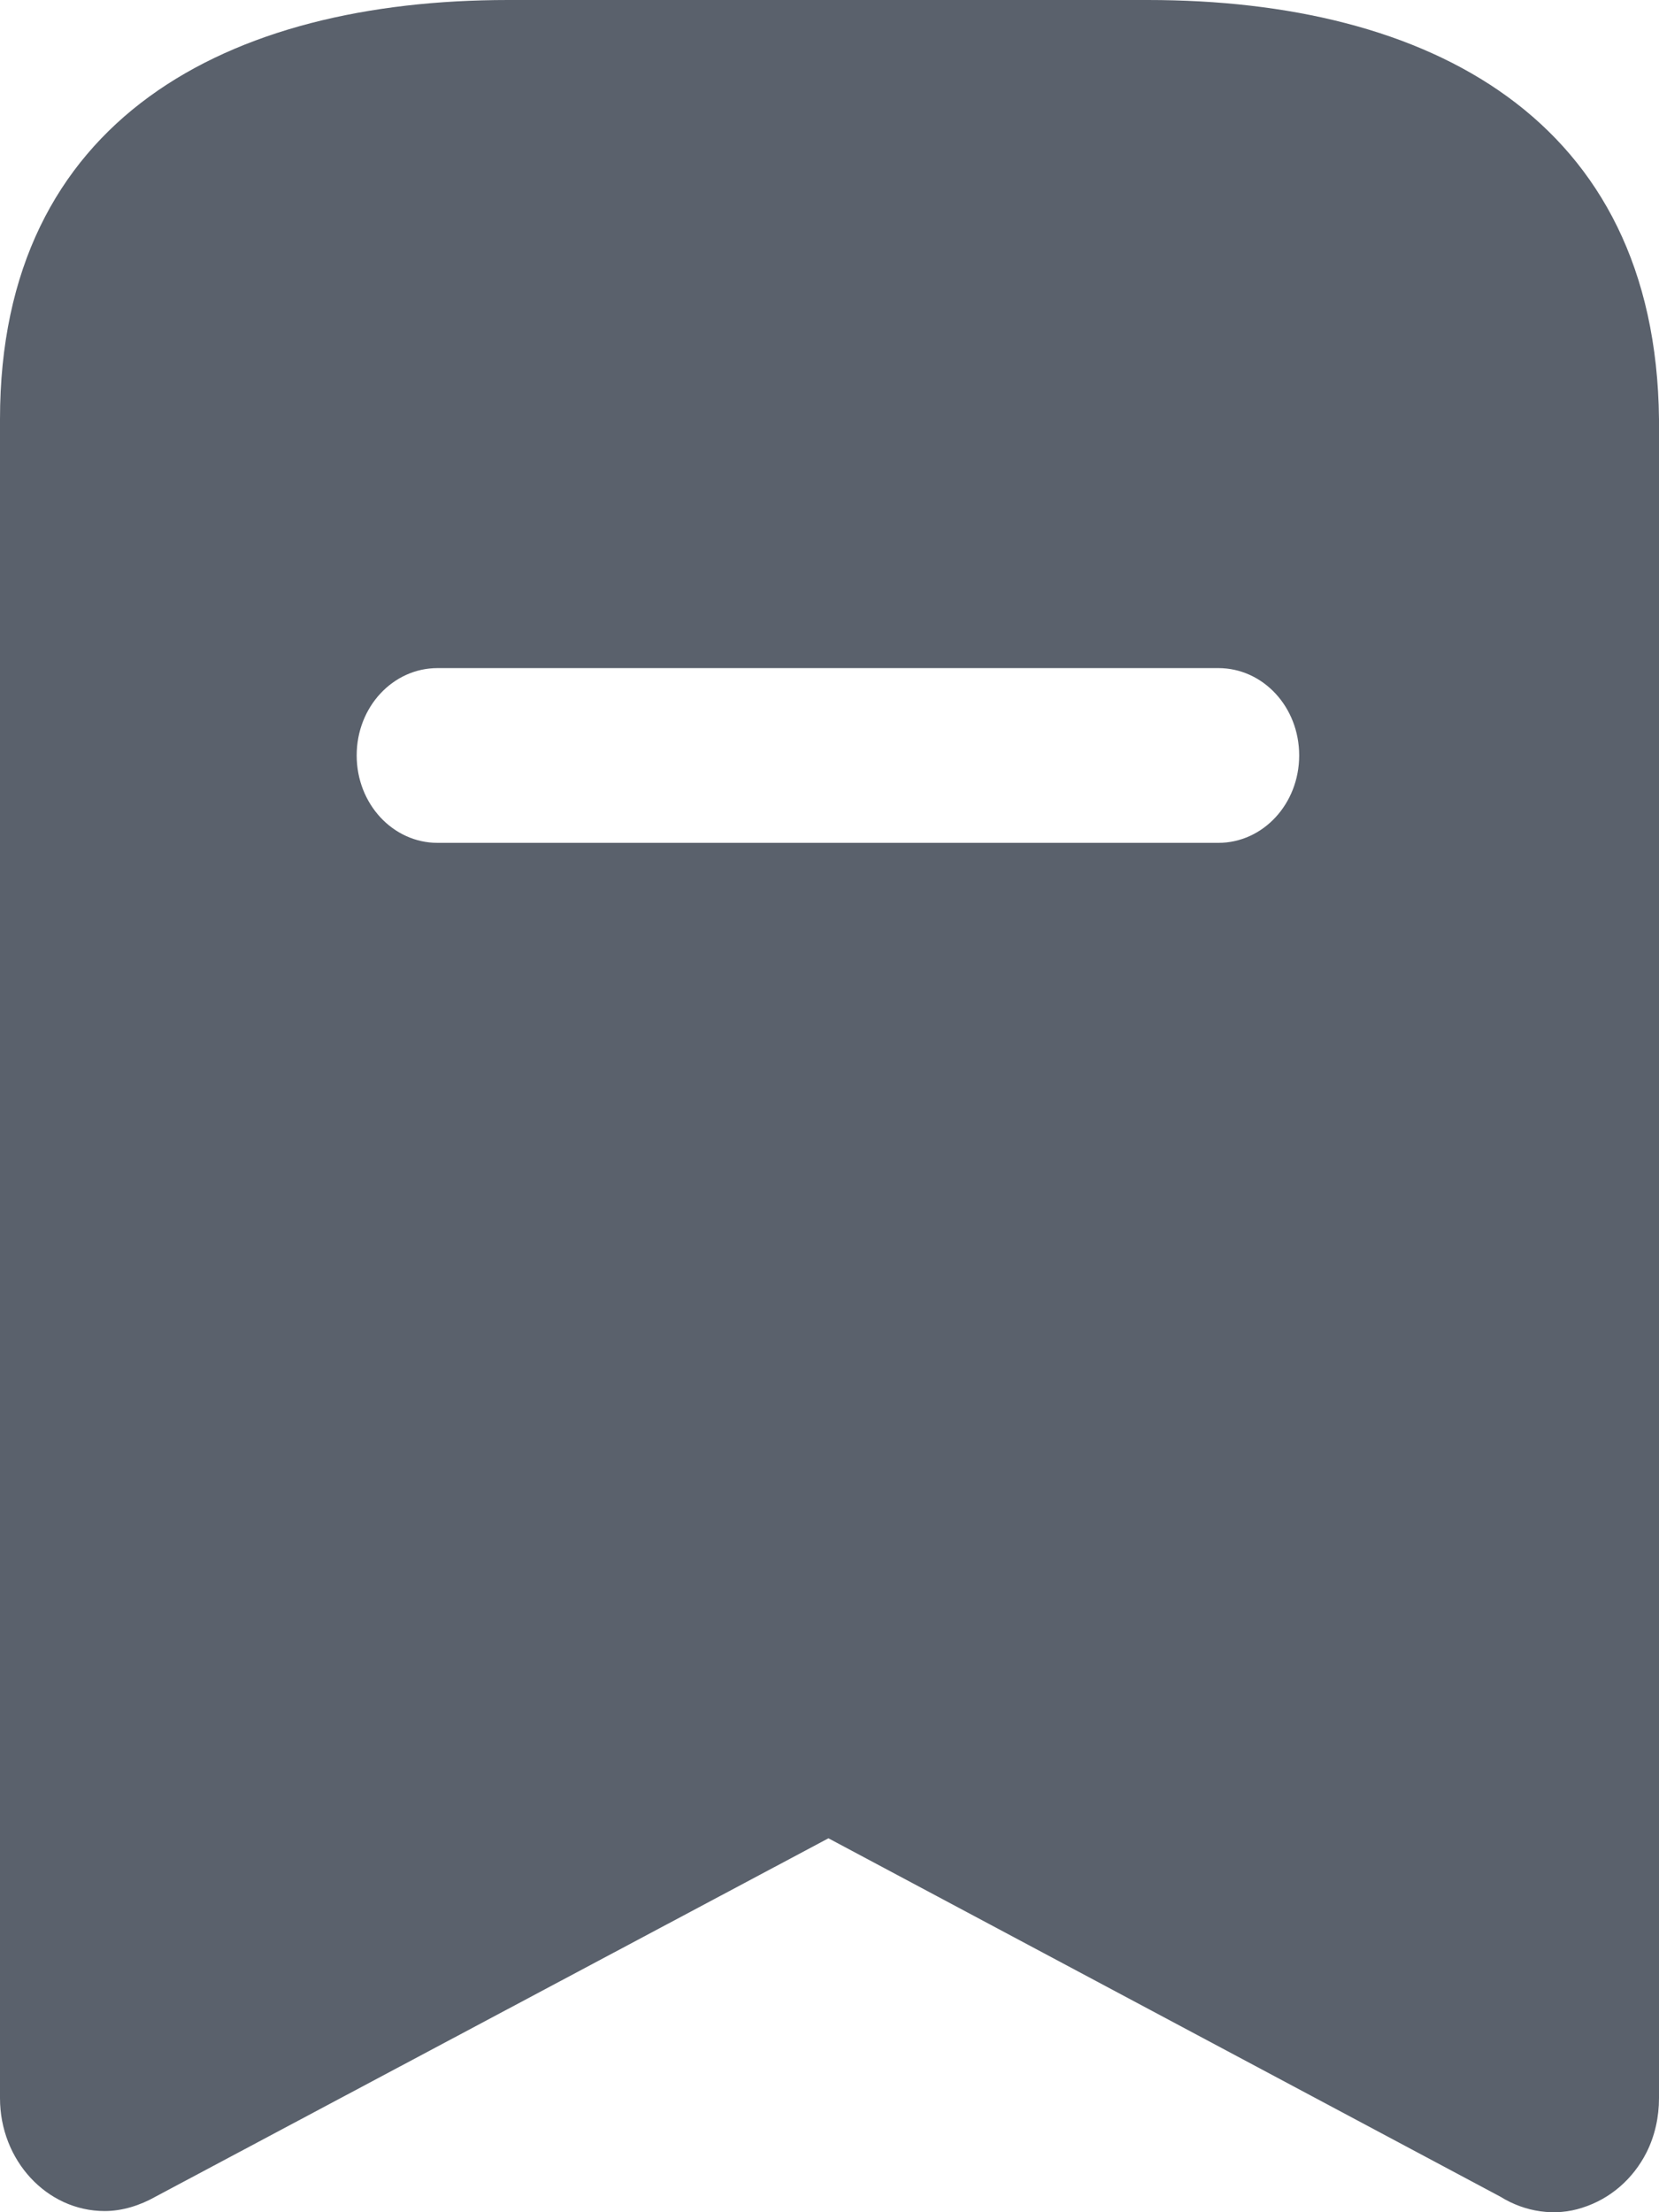 <svg width="27" height="36" viewBox="0 0 27 36" fill="none" xmlns="http://www.w3.org/2000/svg">
<path id="Vector" d="M18.681 0C23.254 0 26.949 1.926 27 6.822V34.145C27 34.451 26.933 34.757 26.797 35.027C26.578 35.459 26.207 35.783 25.751 35.927C25.312 36.071 24.823 35.999 24.418 35.747L13.483 29.915L2.531 35.747C2.28 35.889 1.991 35.981 1.704 35.981C0.759 35.981 0 35.153 0 34.145V6.822C0 1.926 3.712 0 8.269 0H18.681ZM19.828 10.872H7.121C6.396 10.872 5.805 11.502 5.805 12.293C5.805 13.084 6.396 13.716 7.121 13.716H19.828C20.554 13.716 21.144 13.084 21.144 12.293C21.144 11.502 20.554 10.872 19.828 10.872Z" fill="#5A616C"/>
</svg>
